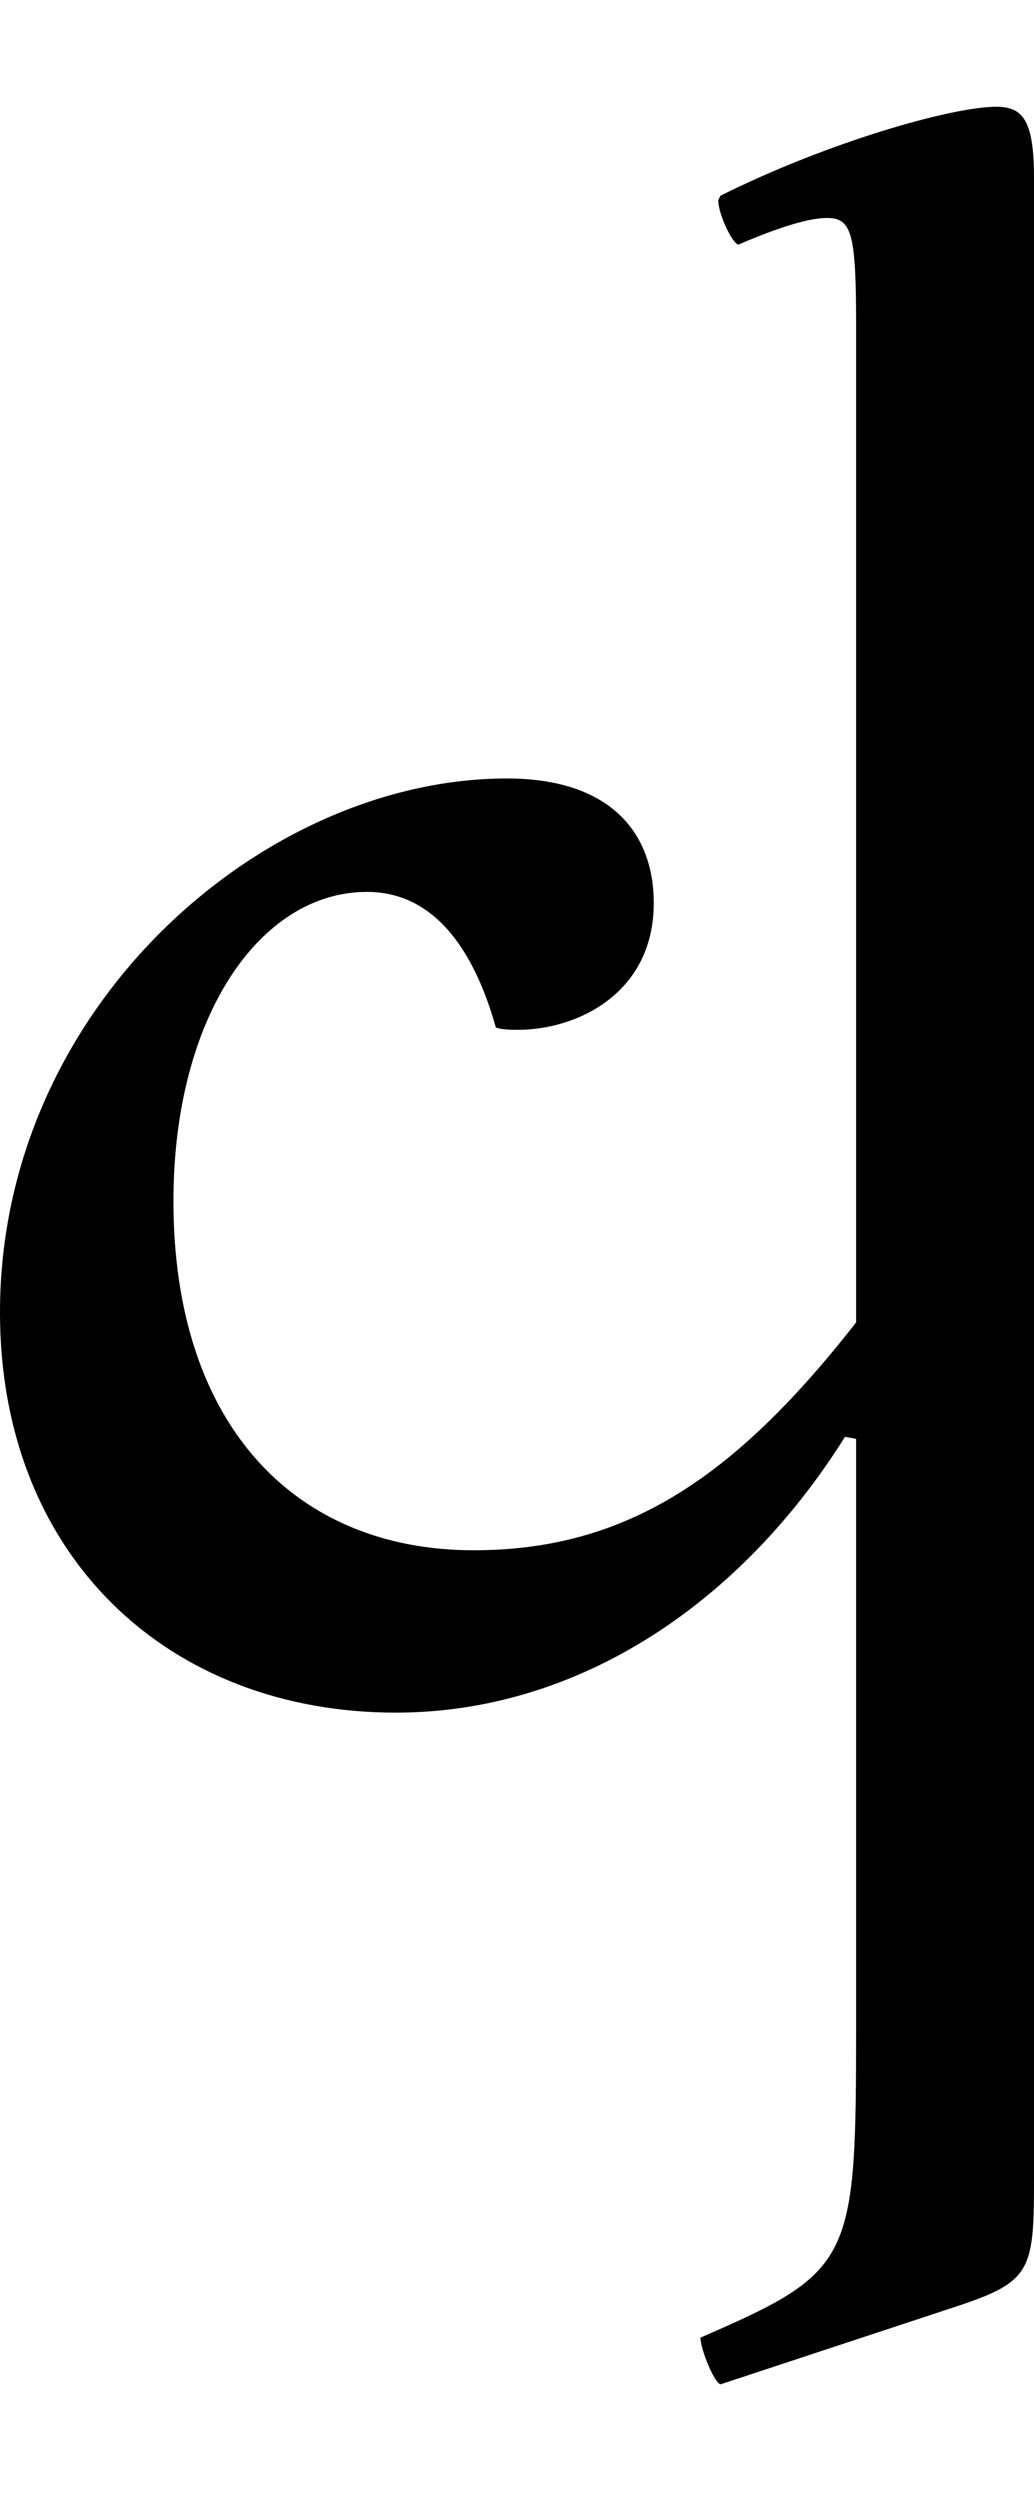 <?xml version="1.0" encoding="UTF-8"?>
<svg width="465.0" height="1124.0" viewBox="0 0 465.0 1124.0" version="1.1" xmlns="http://www.w3.org/2000/svg" xmlns:xlink="http://www.w3.org/1999/xlink">
 <path d="M278,410 c-110,0.0,-228,-103.0,-228,-240.0 c-0.0,-110,76.0,-180,178.0,-180.0 c82,0,155,49,202,124 l11,-2 l0,17 l-4,0 l0.0,39 c-55.0,-71,-104.0,-105,-174,-105 c-80.0,0.0,-135.0,56.0,-135,157.0 c0,83.0,39,139.0,87,139.0 c32,0,49,-29,58,-61 c3,-1,7,-1,10,-1 c26,0,61,16,61,57 c0,32,-20,56,-66,56 Z M435,614 l0,-414 l80,0 l0,480 c0,26,-5,32,-17,32 c-20,0,-76,-16,-124,-40 l-1,-2 c0,-6,6,-19,9,-20 c14,6,30,12,40,12 c11,0,13,-7,13,-48 Z M374,-312 l103,34 c37,12,38,16,38,59 l0,419 l-80,0 l0,-349 c0,-108,-1,-112,-70,-142 c0,-5,6,-20,9,-21 Z M374,-312" fill="rgb(0,0,0)" transform="matrix(1,0,0,-1,-50.0,760.0)"/>
</svg>